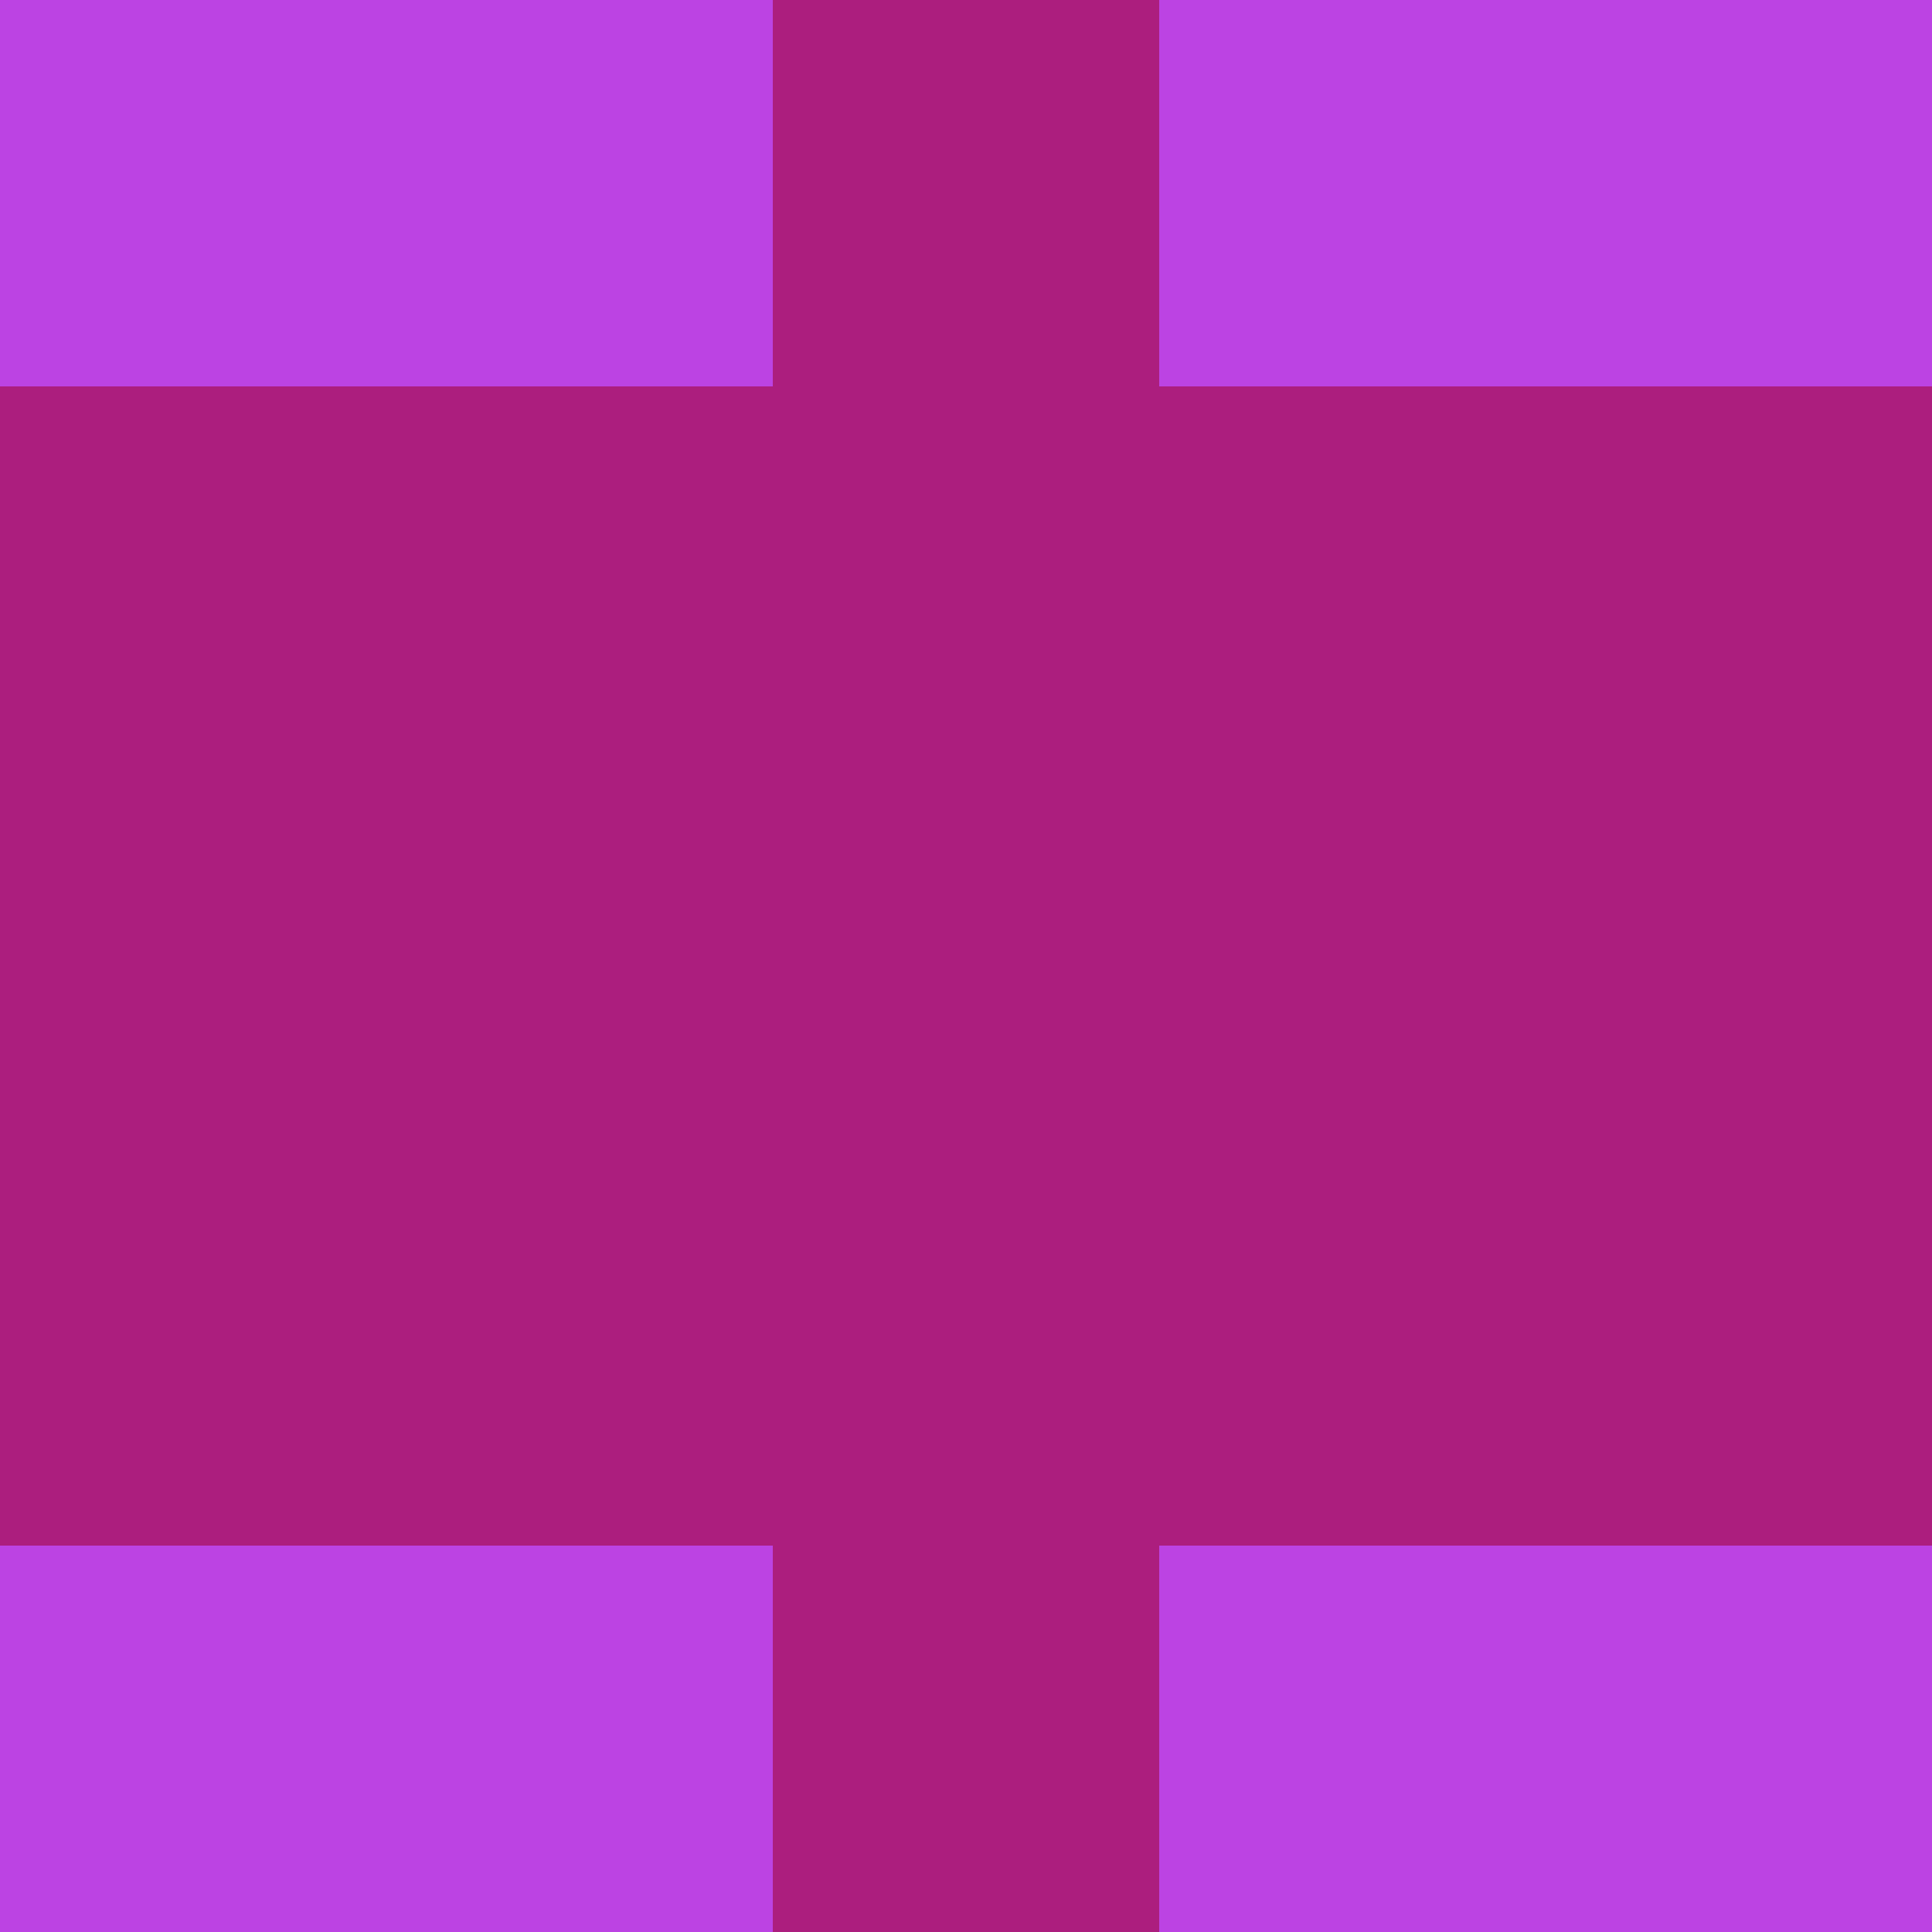 <?xml version="1.0" encoding="utf-8"?>
<!DOCTYPE svg PUBLIC "-//W3C//DTD SVG 20010904//EN"
        "http://www.w3.org/TR/2001/REC-SVG-20010904/DTD/svg10.dtd">

<svg viewBox="0 0 5 5"
     xmlns="http://www.w3.org/2000/svg"
     xmlns:xlink="http://www.w3.org/1999/xlink">

            <rect x ="0" y="0"
          width="1" height="1"
          fill="#BC43E3"></rect>
        <rect x ="4" y="0"
          width="1" height="1"
          fill="#BC43E3"></rect>
        <rect x ="1" y="0"
          width="1" height="1"
          fill="#BC43E3"></rect>
        <rect x ="3" y="0"
          width="1" height="1"
          fill="#BC43E3"></rect>
        <rect x ="2" y="0"
          width="1" height="1"
          fill="#AC1E7E"></rect>
                <rect x ="0" y="1"
          width="1" height="1"
          fill="#AC1E7E"></rect>
        <rect x ="4" y="1"
          width="1" height="1"
          fill="#AC1E7E"></rect>
        <rect x ="1" y="1"
          width="1" height="1"
          fill="#AC1E7E"></rect>
        <rect x ="3" y="1"
          width="1" height="1"
          fill="#AC1E7E"></rect>
        <rect x ="2" y="1"
          width="1" height="1"
          fill="#AC1E7E"></rect>
                <rect x ="0" y="2"
          width="1" height="1"
          fill="#AC1E7E"></rect>
        <rect x ="4" y="2"
          width="1" height="1"
          fill="#AC1E7E"></rect>
        <rect x ="1" y="2"
          width="1" height="1"
          fill="#AC1E7E"></rect>
        <rect x ="3" y="2"
          width="1" height="1"
          fill="#AC1E7E"></rect>
        <rect x ="2" y="2"
          width="1" height="1"
          fill="#AC1E7E"></rect>
                <rect x ="0" y="3"
          width="1" height="1"
          fill="#AC1E7E"></rect>
        <rect x ="4" y="3"
          width="1" height="1"
          fill="#AC1E7E"></rect>
        <rect x ="1" y="3"
          width="1" height="1"
          fill="#AC1E7E"></rect>
        <rect x ="3" y="3"
          width="1" height="1"
          fill="#AC1E7E"></rect>
        <rect x ="2" y="3"
          width="1" height="1"
          fill="#AC1E7E"></rect>
                <rect x ="0" y="4"
          width="1" height="1"
          fill="#BC43E3"></rect>
        <rect x ="4" y="4"
          width="1" height="1"
          fill="#BC43E3"></rect>
        <rect x ="1" y="4"
          width="1" height="1"
          fill="#BC43E3"></rect>
        <rect x ="3" y="4"
          width="1" height="1"
          fill="#BC43E3"></rect>
        <rect x ="2" y="4"
          width="1" height="1"
          fill="#AC1E7E"></rect>
        </svg>

